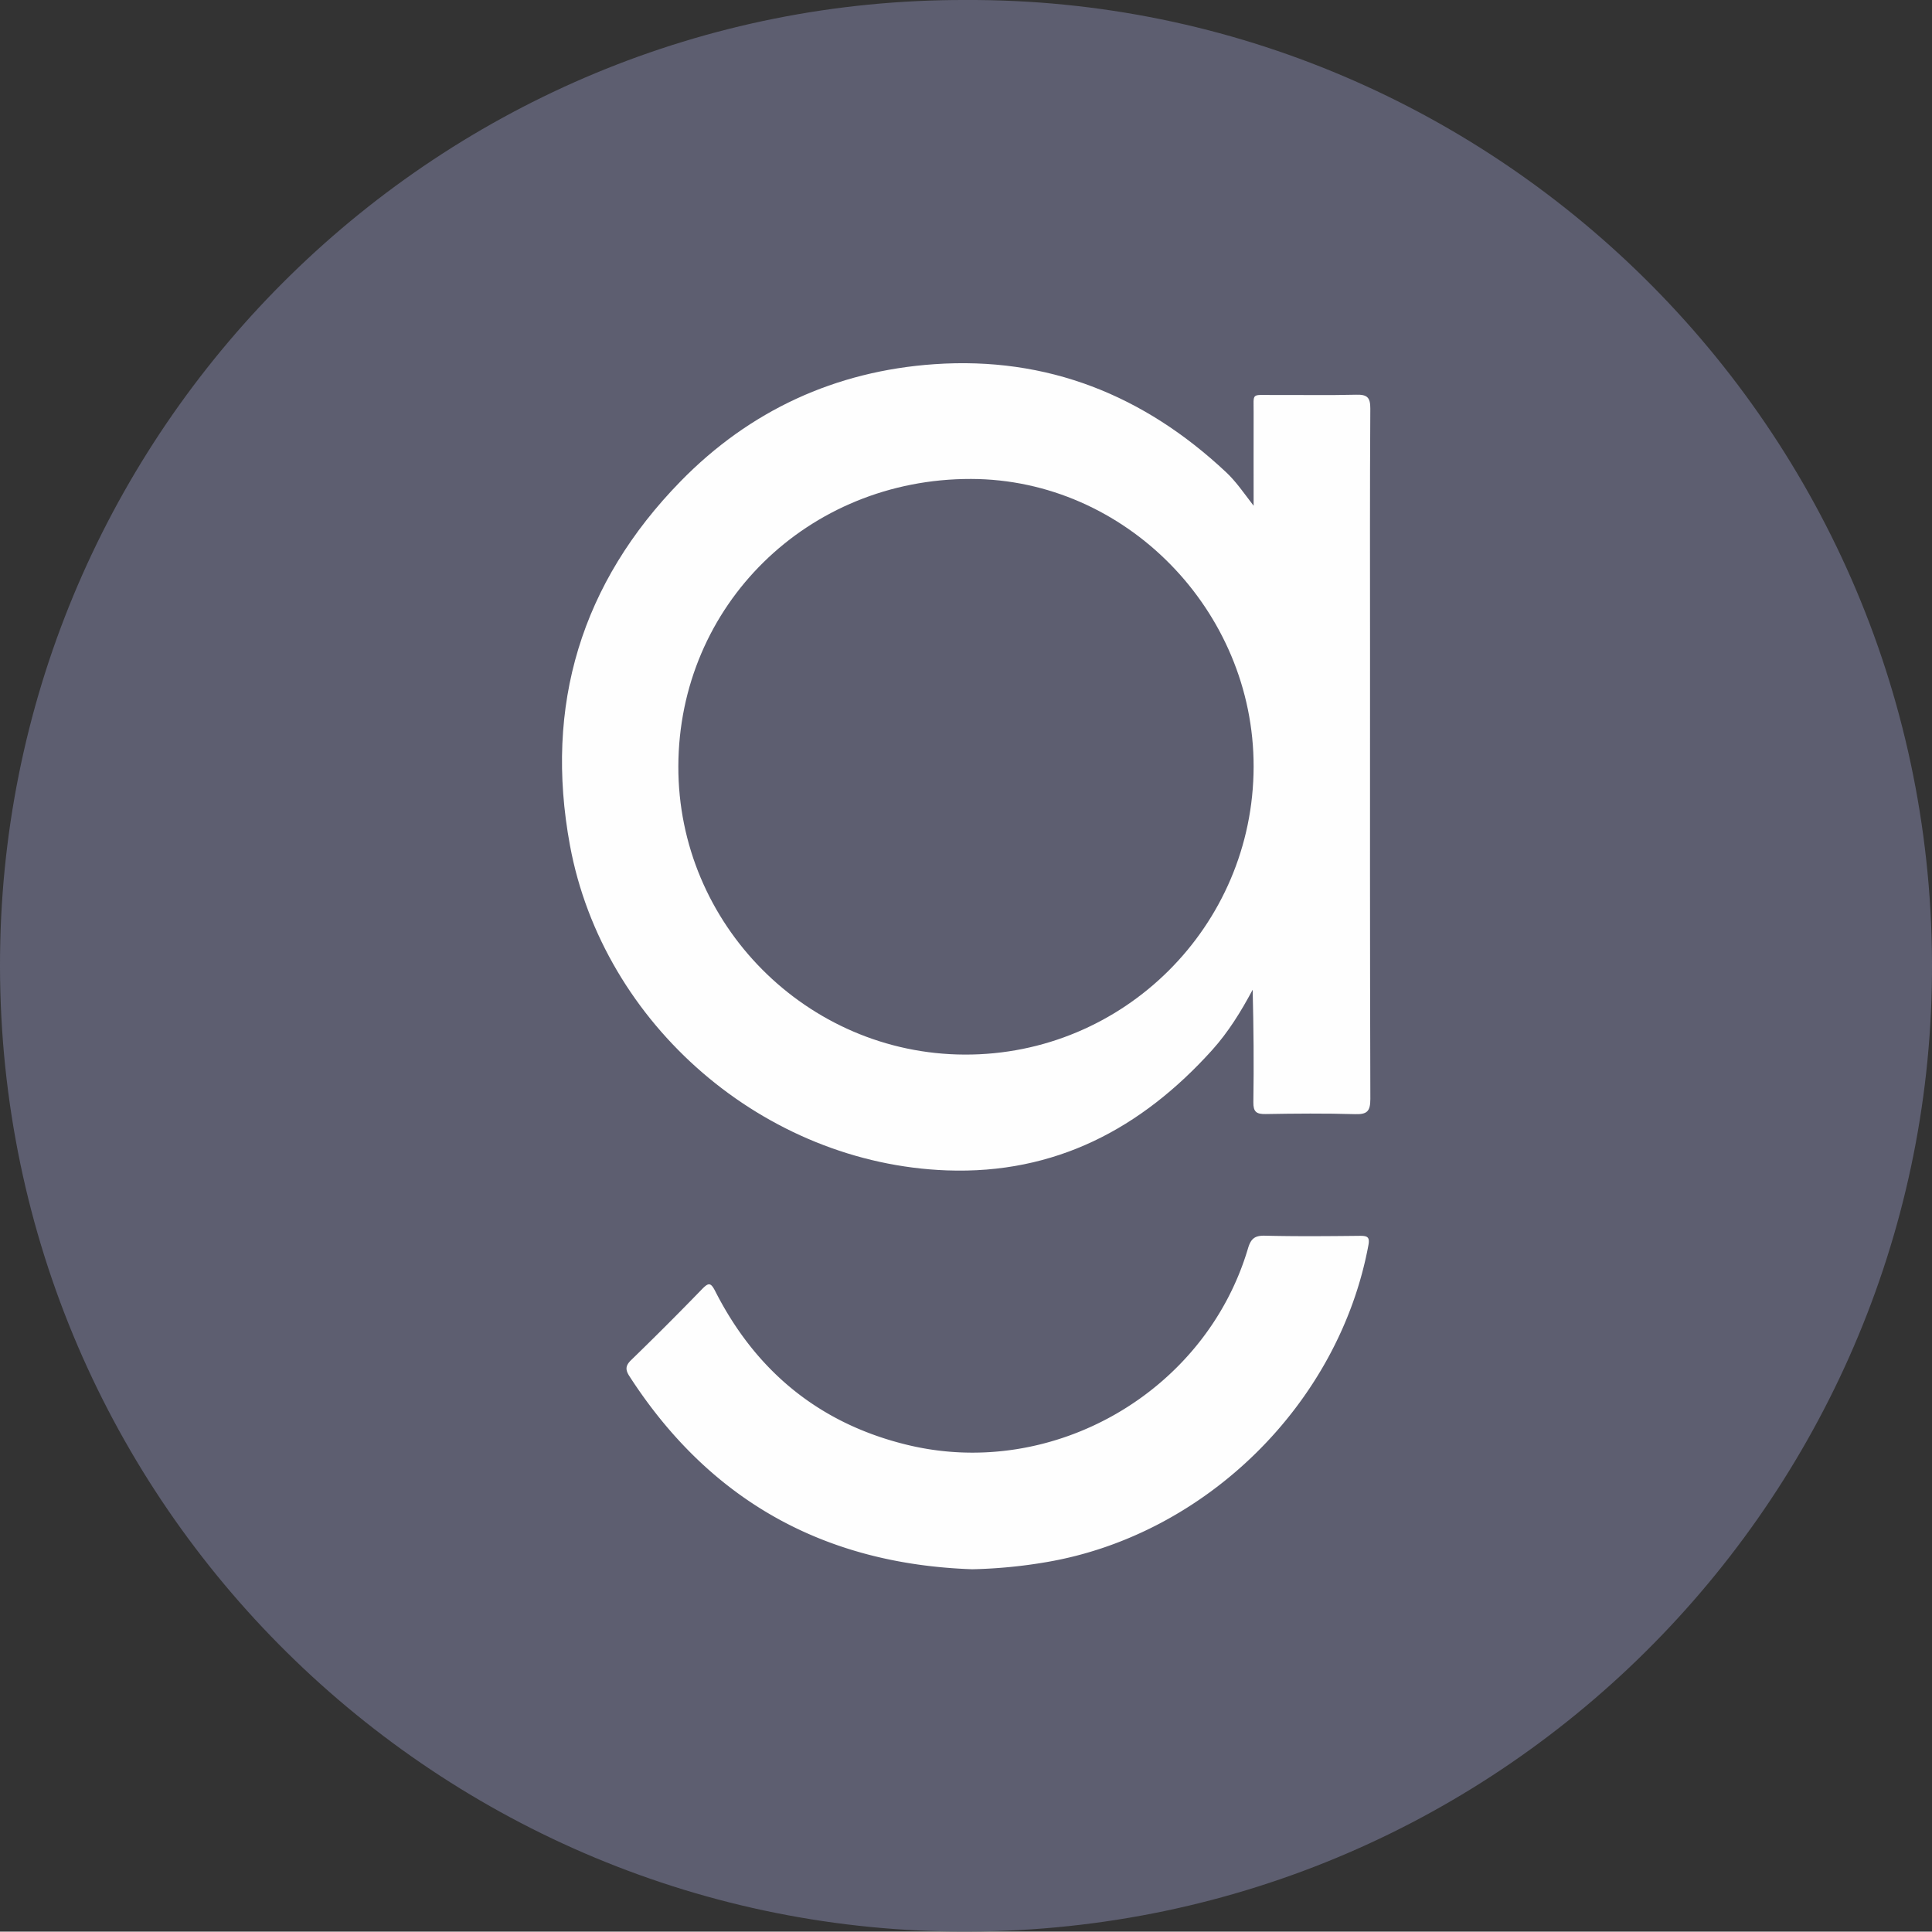 <svg xmlns="http://www.w3.org/2000/svg" viewBox="0 0 1131.3 1131.09"><rect x="0" y="0" width="1131.3" height="1131.09" fill="#333333" stroke="none"/><defs><style>.cls-1{fill:#5D5E70;}.cls-2{fill:#fefefe;}</style></defs><title>Arageek logo svg rev1</title><g id="Layer_2" data-name="Layer 2"><g id="Layer_1-2" data-name="Layer 1"><path class="cls-1" d="M565.54,0c312.59-1.26,572.35,256.76,565.64,578-6.41,306.68-260.85,559.85-578.85,552.9C245.85,1124.26-7.31,869.61.16,551.41,7.33,246.07,258.25-.78,565.54,0Z"/><path class="cls-2" d="M734.07,296.15c0-19.34-.06-36.88,0-54.43.06-11.86-1.59-10.37,10.56-10.43,16.49-.08,33,.26,49.47-.16,6.34-.16,8.35,1.46,8.3,8.12-.3,46.64-.16,93.29-.16,139.94,0,88.11-.1,176.22.18,264.33,0,7.28-1.94,9.09-9,8.88-17.42-.52-34.87-.36-52.29-.06-5.41.1-7.3-1.25-7.21-7,.34-21.86.14-43.72-.41-65.8-6.77,12.68-14.23,24.8-23.78,35.39-41.49,46-91.94,72.71-155.27,70.4C447.67,681.42,353.16,600.11,333.74,495c-15.15-82,6.67-153.7,64.79-213.18,40.44-41.37,90.57-64.56,148.59-68.57,66.21-4.58,122.73,18.16,170.77,63.2C723.66,281.83,728.13,288.41,734.07,296.15Z"/><path class="cls-2" d="M569.28,918.89c-86.38-3-153.56-40.07-200.69-113-2.49-3.85-2.39-6.21,1-9.51Q390.6,776,411,754.95c3.91-4,5.16-4.12,7.89,1.26,23.87,46.91,61.21,77.49,112.52,89.88,85.22,20.57,174.42-31,199.34-115,1.68-5.66,3.86-7.66,9.91-7.52,18.59.45,37.2.28,55.8.08,4.34,0,5.7.79,4.82,5.5C784,822,706,898.79,612.91,914.68A293.83,293.83,0,0,1,569.28,918.89Z"/><path class="cls-1" d="M734.07,449c-.2,93.31-76.08,168.86-169.25,168.52C472.45,617.18,397,541.2,397.21,448.76c.23-94.29,75.79-168.49,171.38-168.31C658.94,280.62,734.26,357.34,734.07,449Z"/></g></g></svg>
